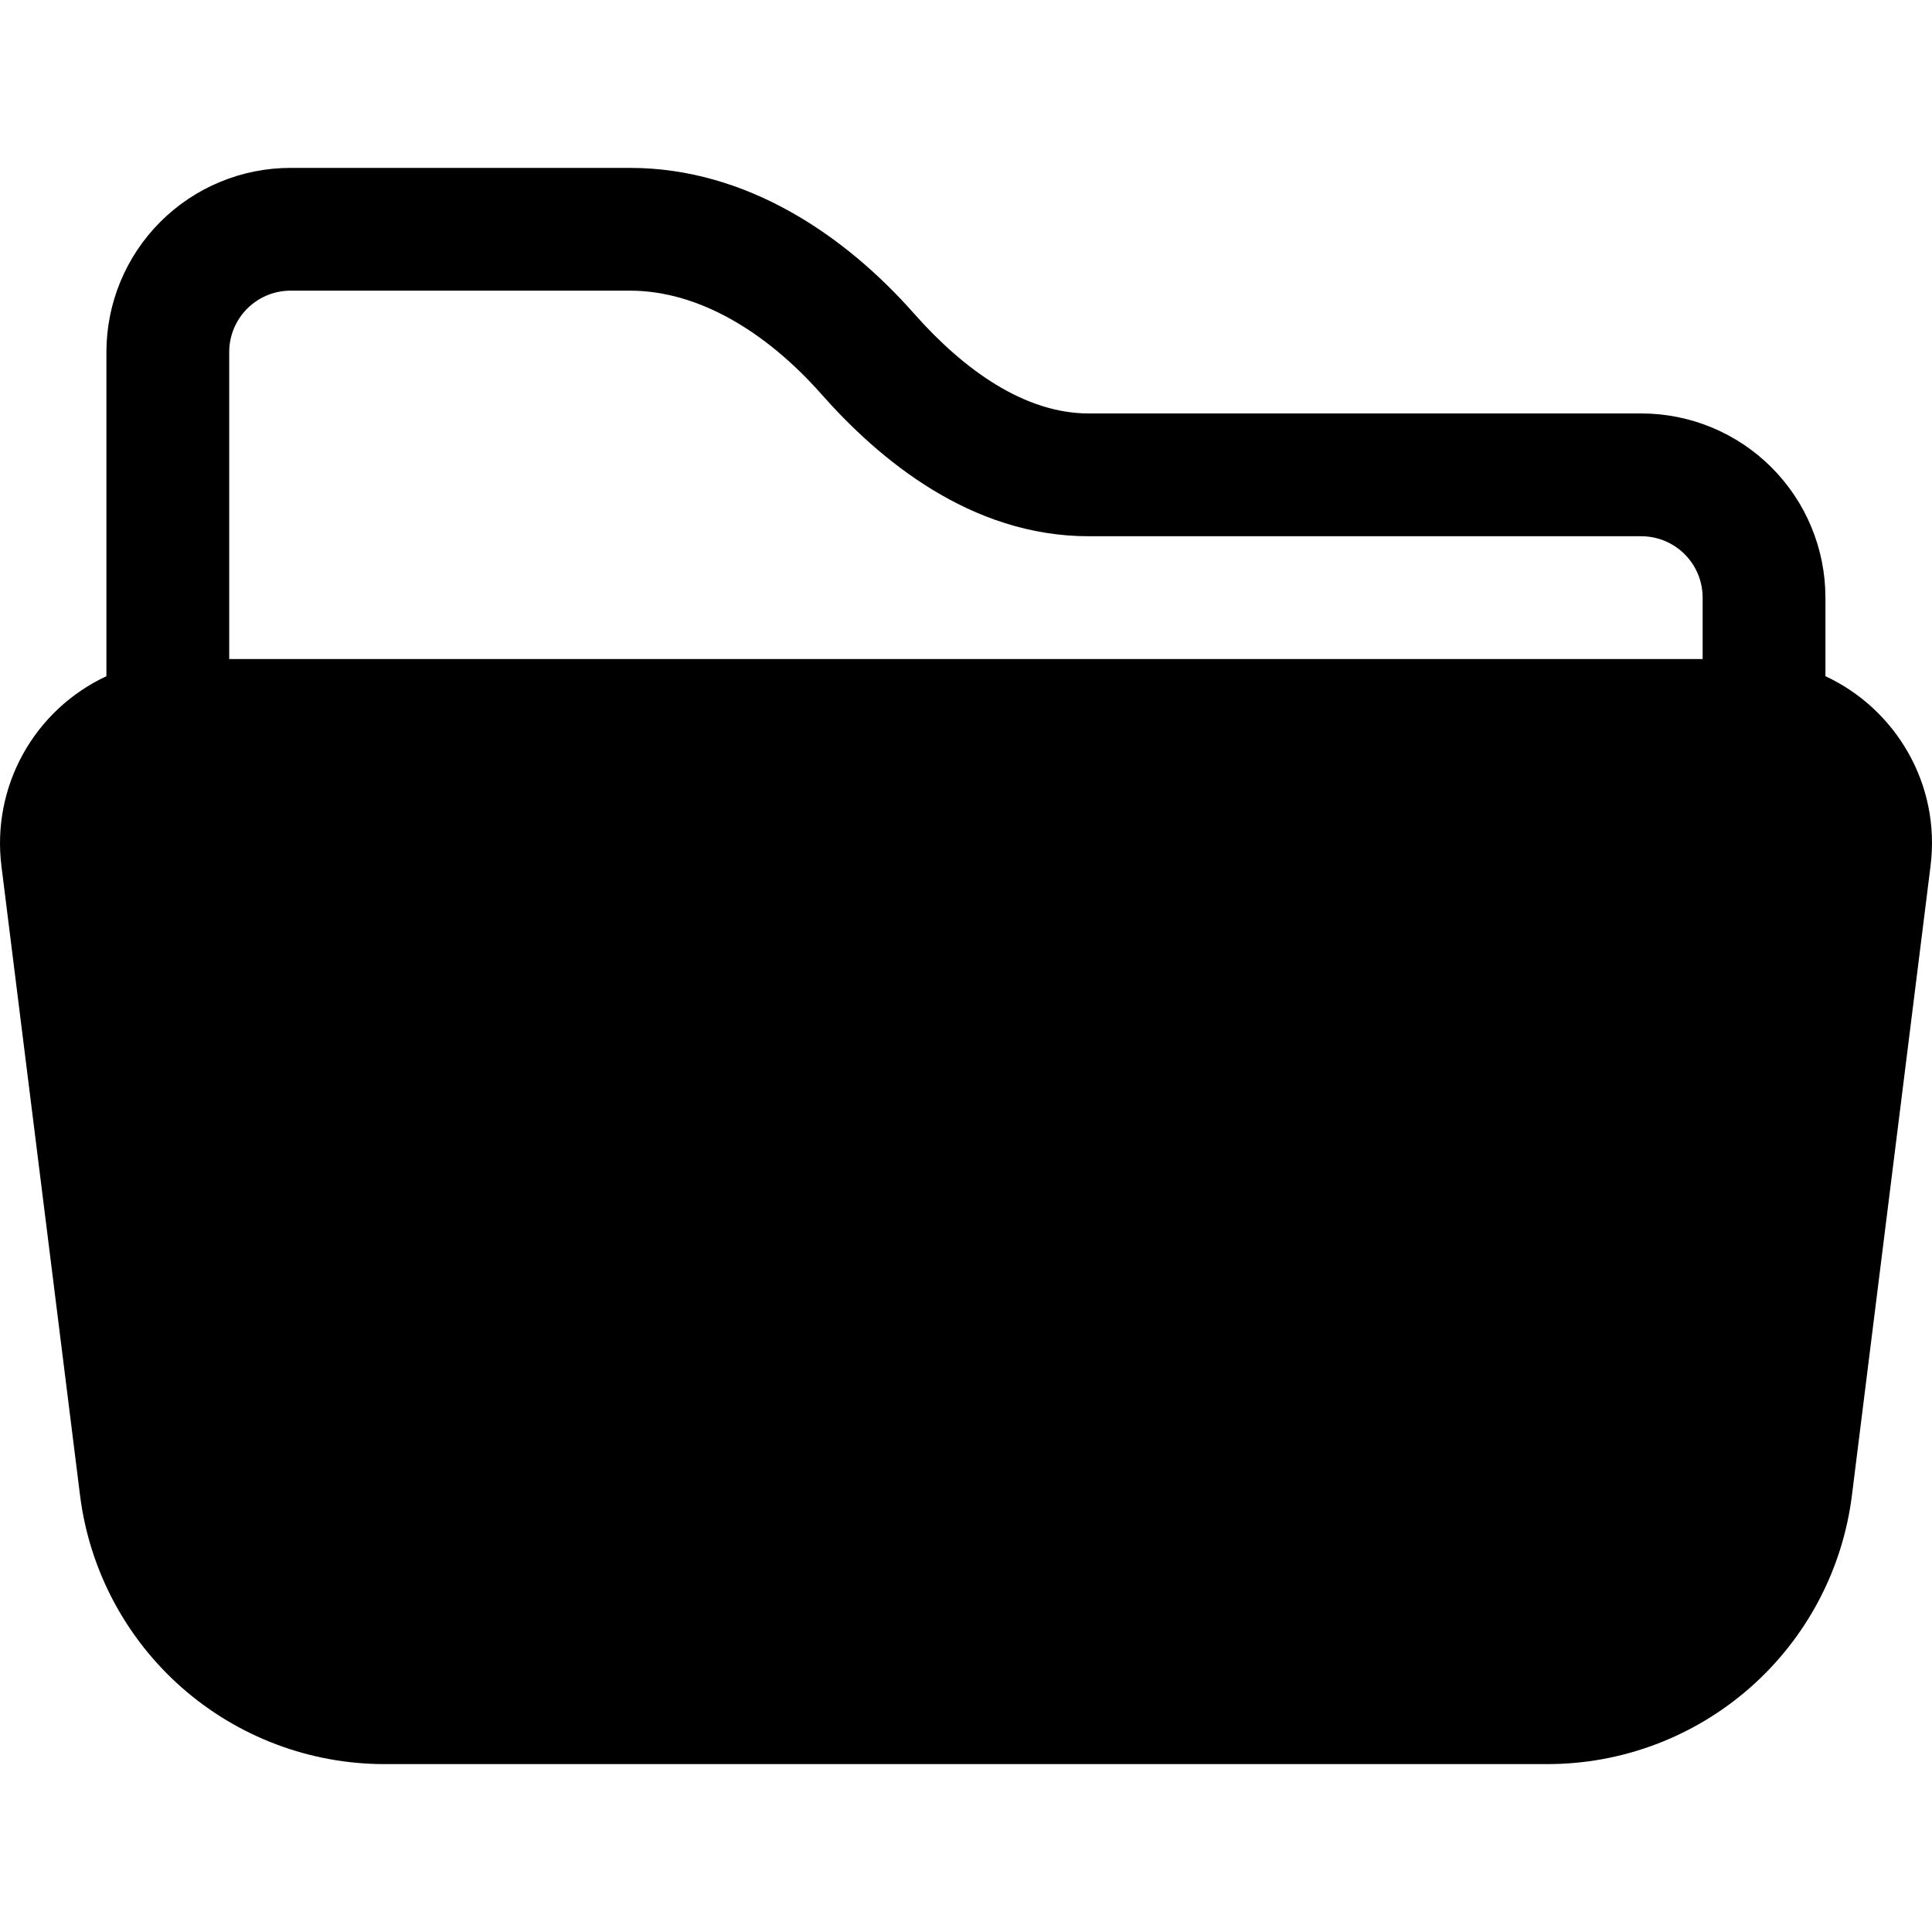 <svg width="50" height="50" viewBox="0 0 50 50" fill="none" xmlns="http://www.w3.org/2000/svg">
<path fill-rule="evenodd" clip-rule="evenodd" d="M4.15 5.741C3.256 6.635 2.754 7.847 2.754 9.111V17.5C1.839 17.927 1.084 18.632 0.595 19.515C0.107 20.397 -0.088 21.412 0.037 22.413L2.071 38.696C2.311 40.618 3.245 42.385 4.696 43.667C6.148 44.948 8.018 45.656 9.955 45.655H40.038C41.976 45.657 43.847 44.951 45.3 43.669C46.754 42.387 47.688 40.619 47.928 38.696L49.962 22.413C50.229 20.284 49.053 18.343 47.242 17.5V15.467C47.242 14.203 46.74 12.99 45.846 12.096C44.952 11.202 43.74 10.7 42.476 10.7H28.176C26.523 10.7 24.95 9.582 23.648 8.107C21.896 6.124 19.348 4.345 16.304 4.345H7.52C6.256 4.345 5.044 4.847 4.15 5.741ZM44.064 17.056H5.932V9.111C5.932 8.69 6.099 8.286 6.397 7.988C6.695 7.69 7.099 7.522 7.52 7.522H16.304C18.071 7.522 19.831 8.584 21.267 10.211C22.742 11.879 25.112 13.878 28.176 13.878H42.476C42.897 13.878 43.301 14.045 43.599 14.343C43.897 14.641 44.064 15.045 44.064 15.467V17.056Z" fill="black"/>
</svg>

